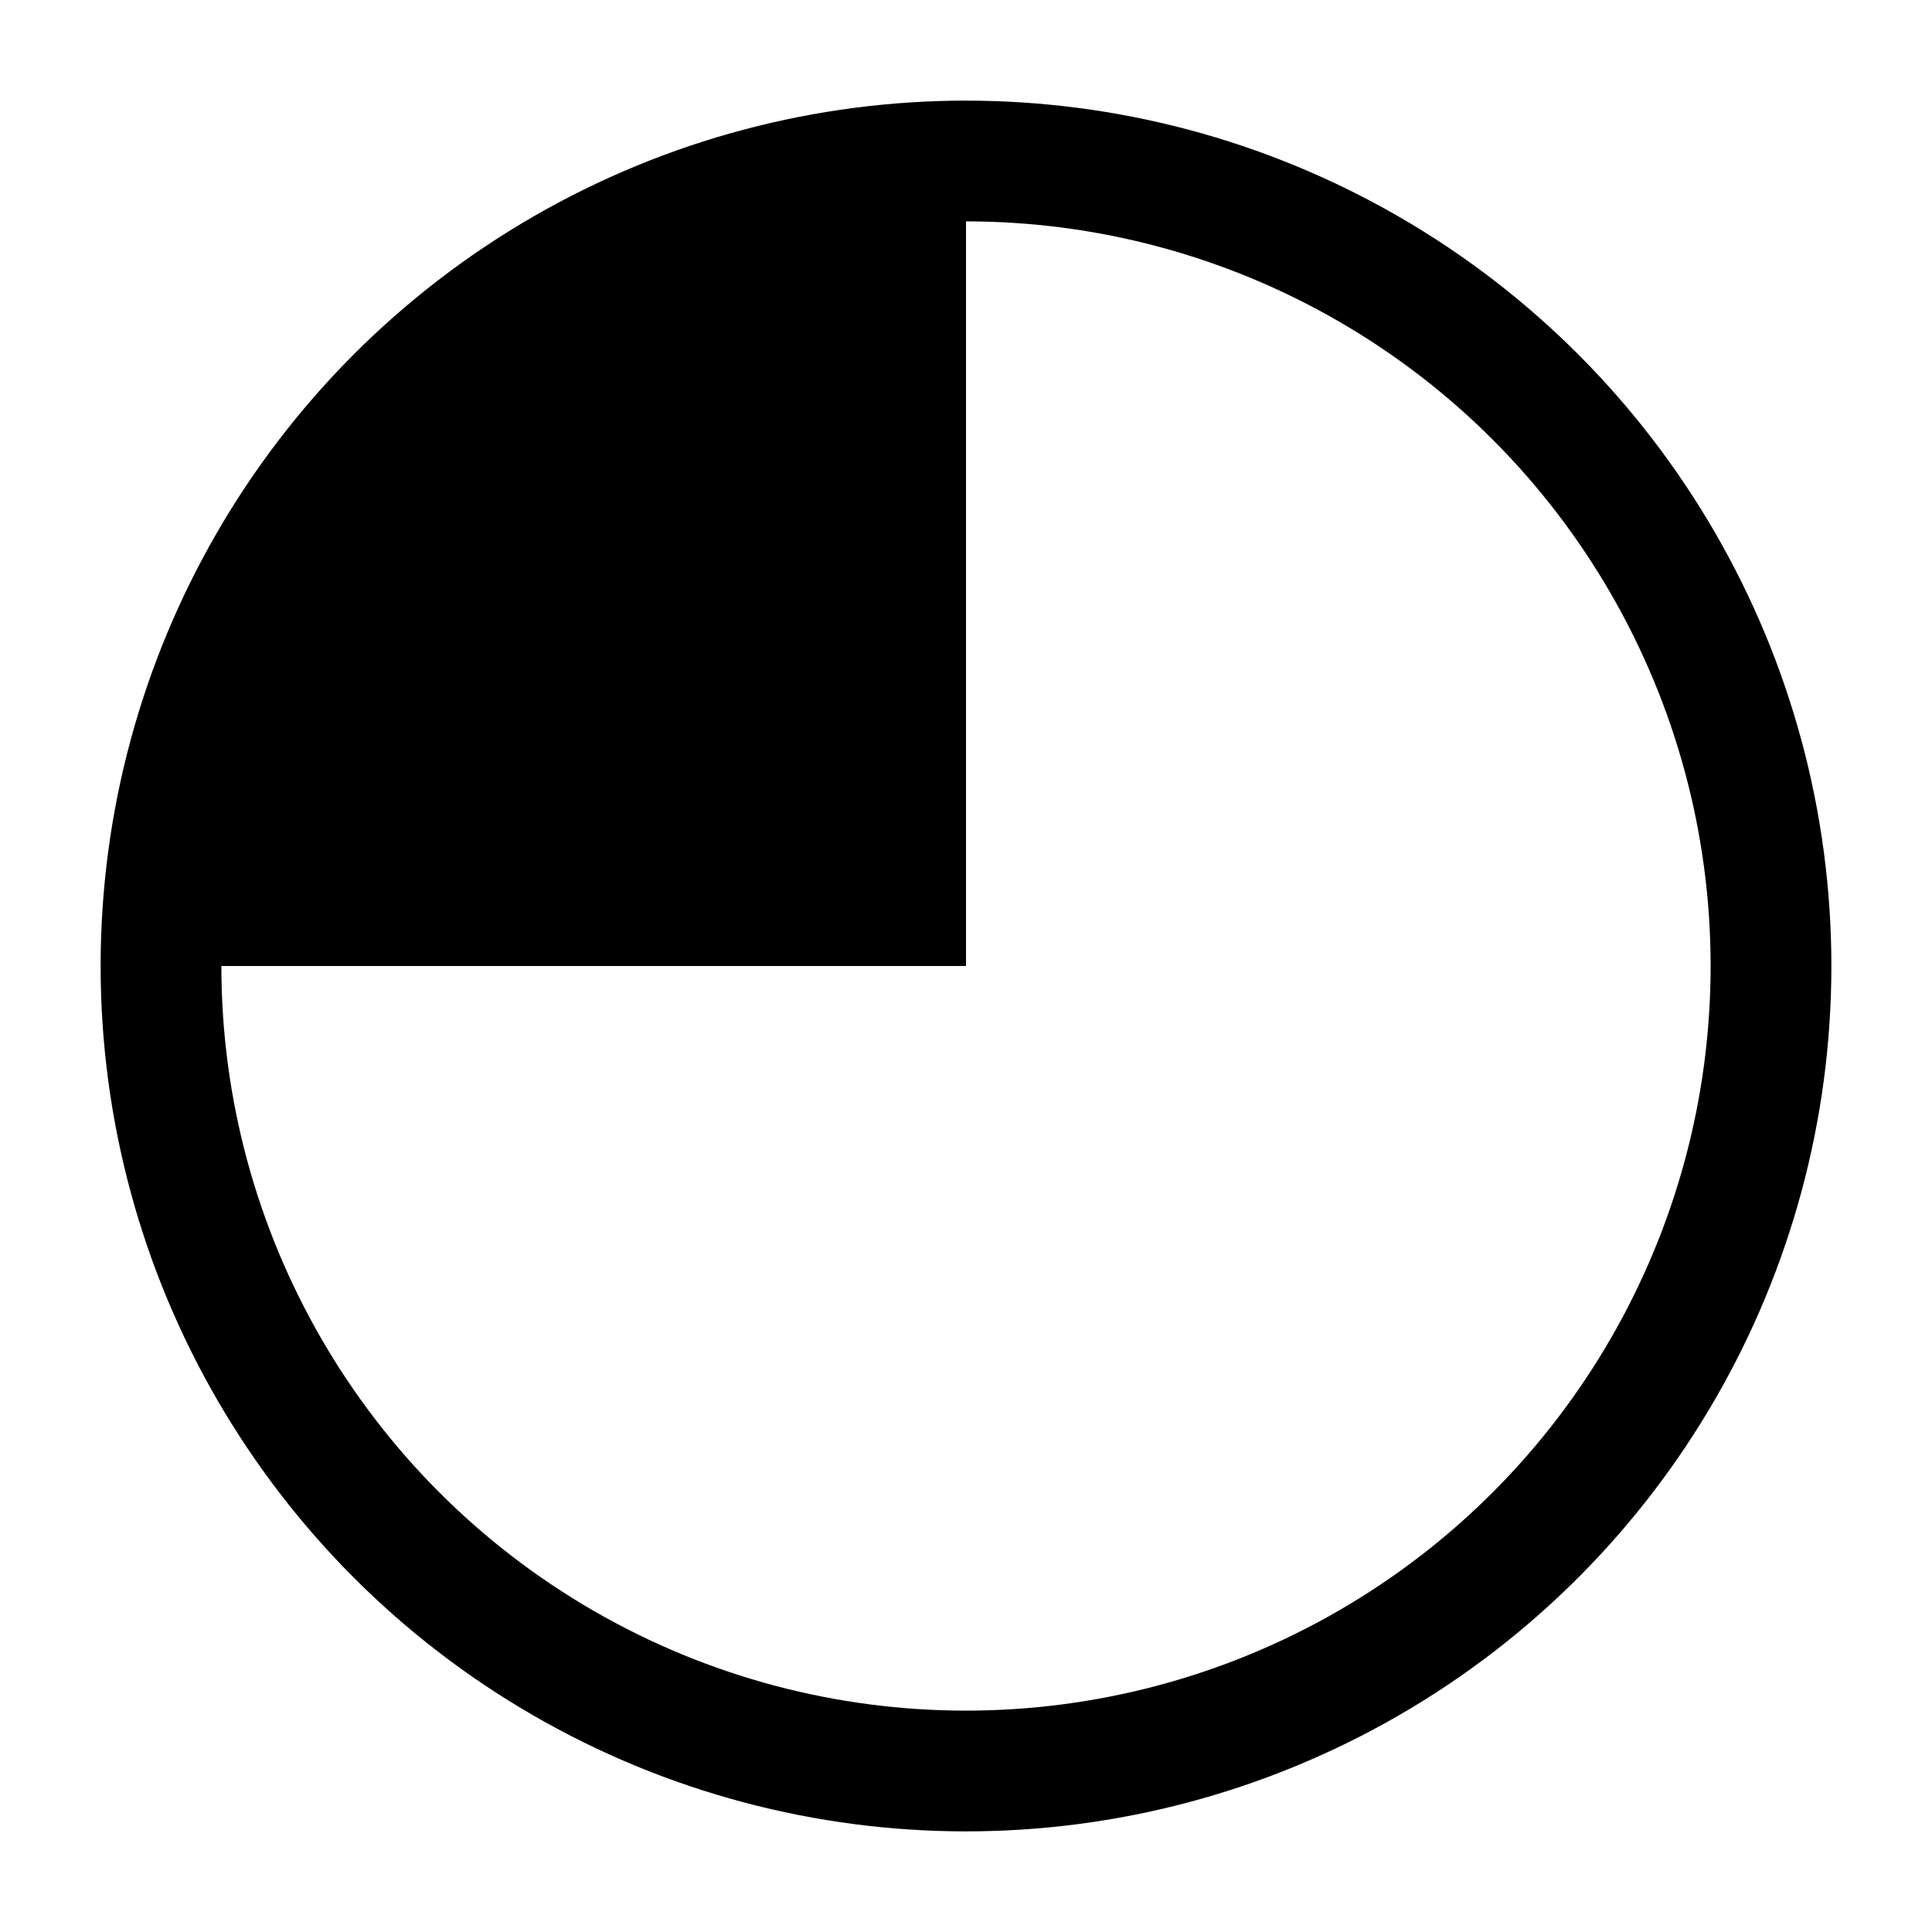 <svg xmlns="http://www.w3.org/2000/svg" viewBox="0 0 24 24">
  <circle cx="12" cy="12" r="10" stroke="currentColor" stroke-width="1.5" fill="none"/>
  <path d="M 12 12 L 22 12 A 10 10 0 0 0 12 2 Z" fill="currentColor" transform="rotate(270, 12, 12)"/>
</svg>